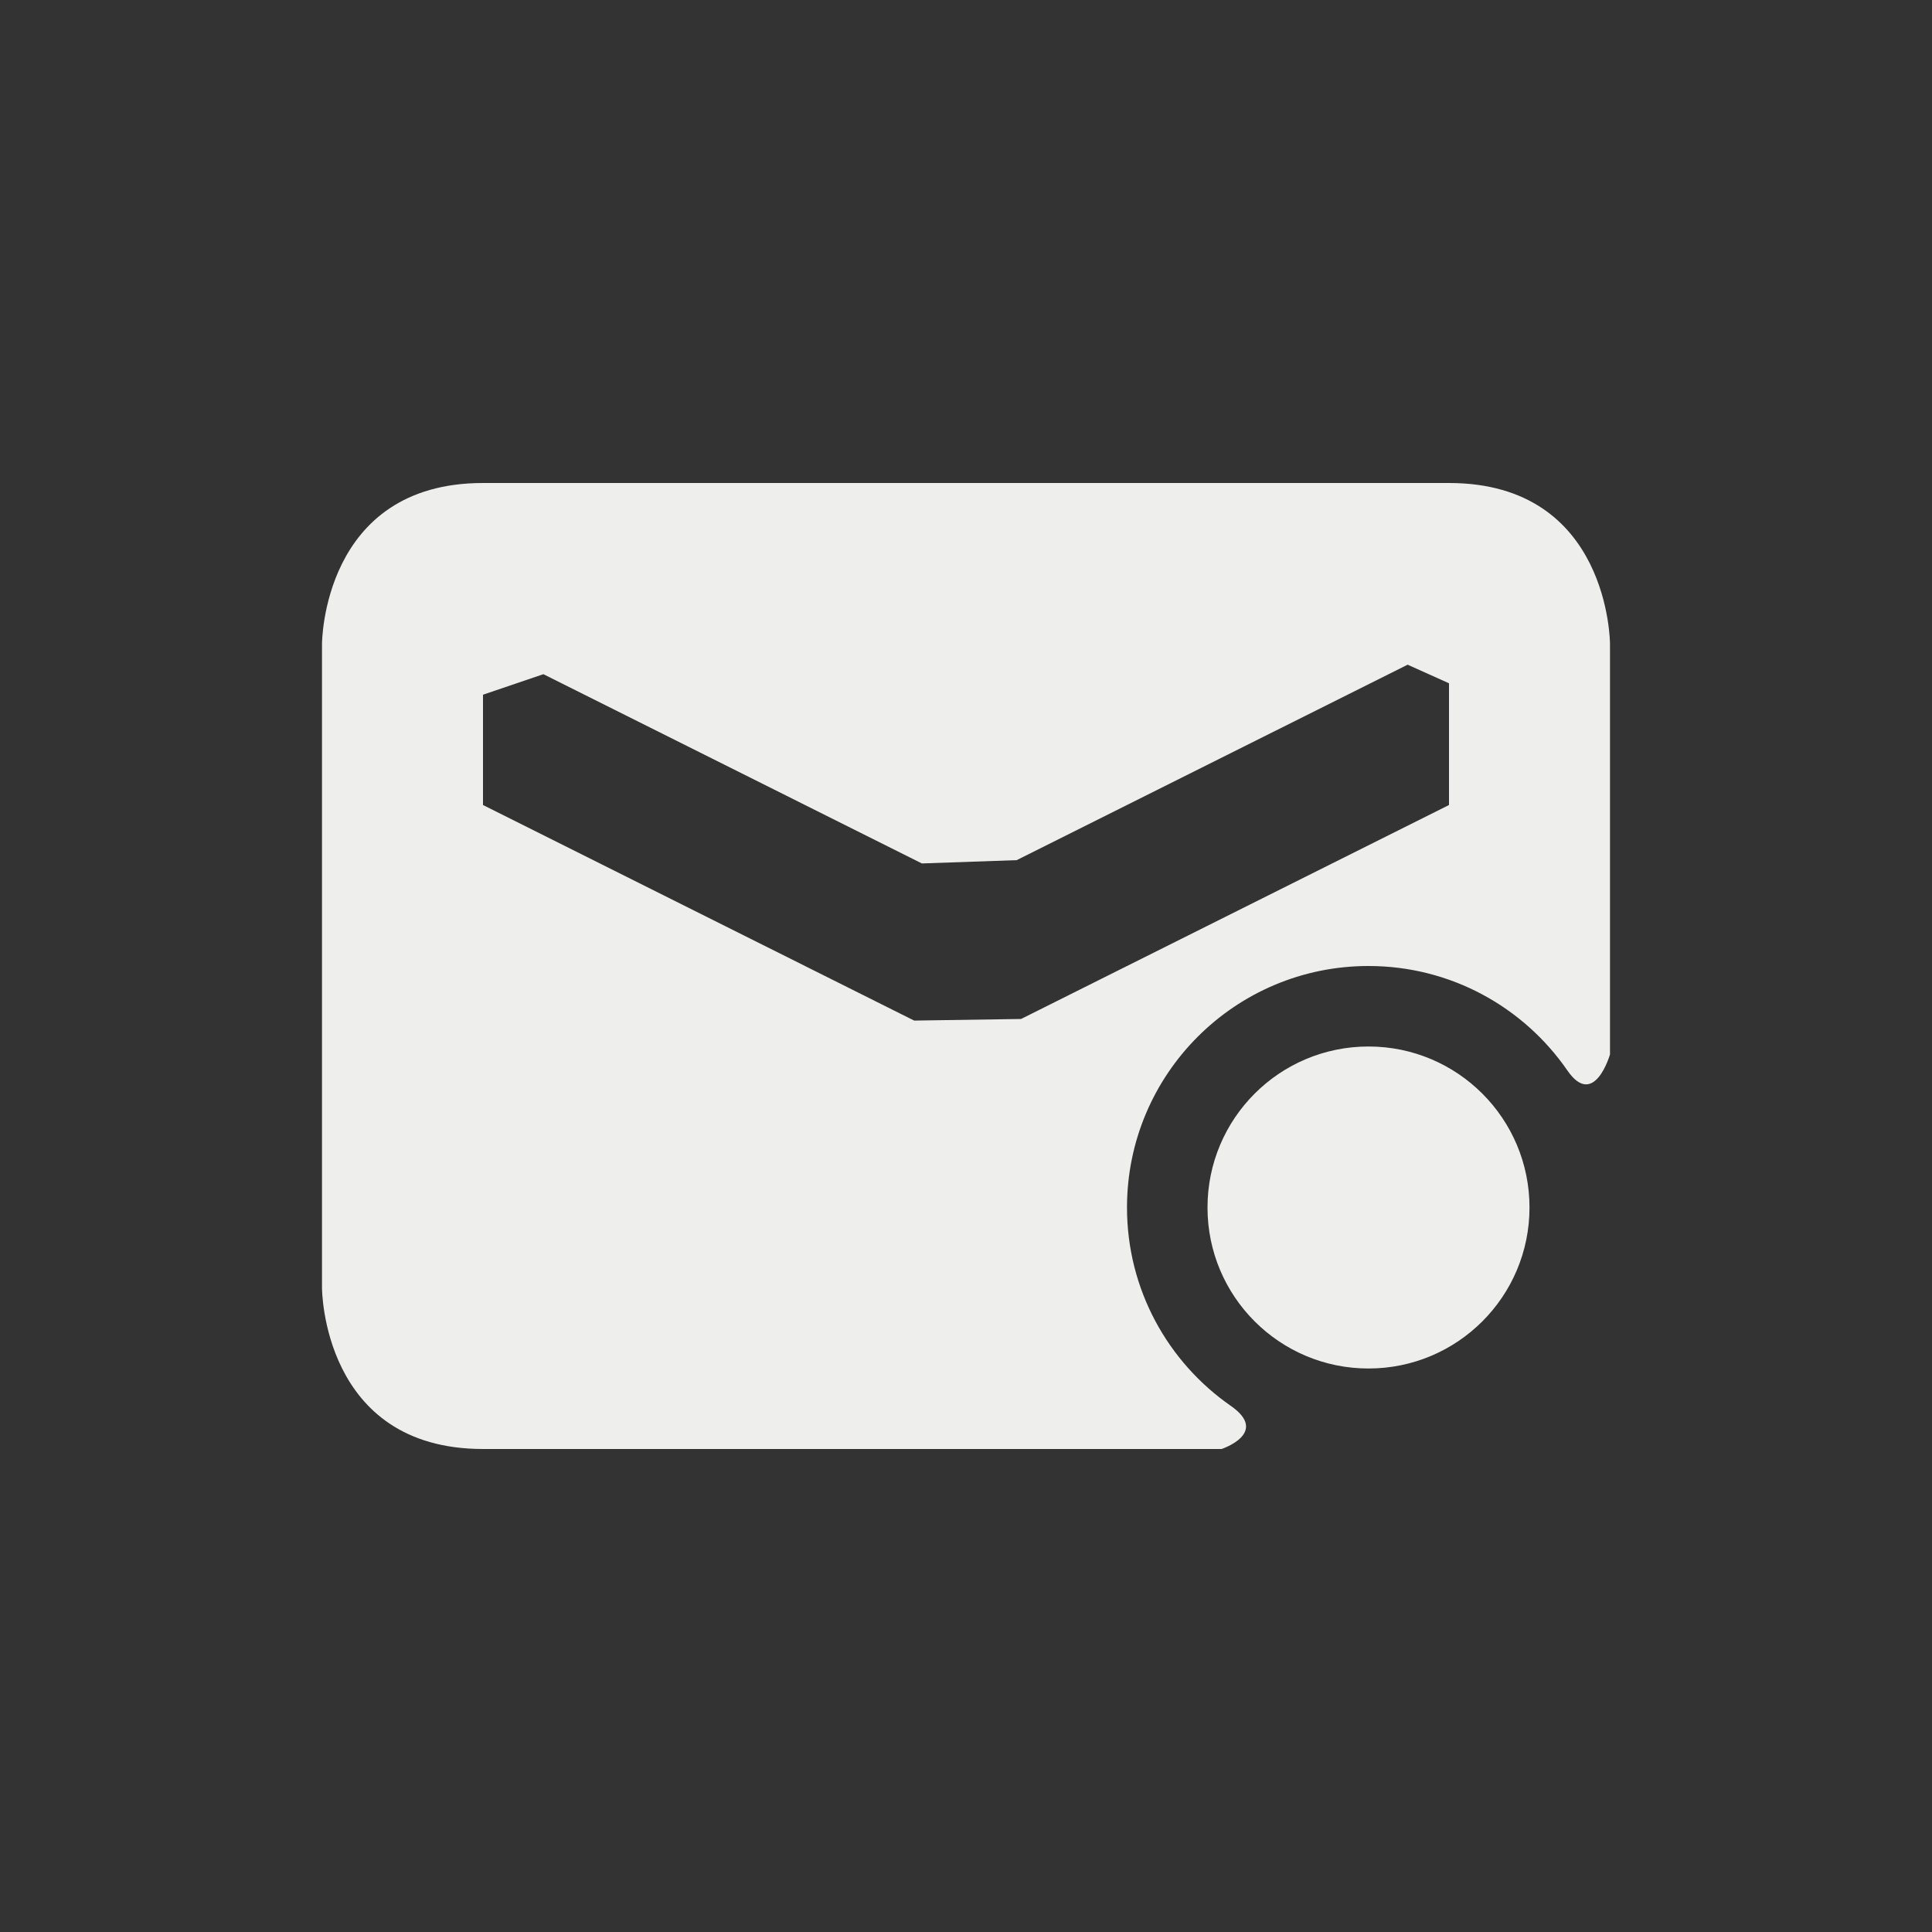 <?xml version="1.0" encoding="UTF-8" standalone="no"?>
<svg
   width="24"
   height="24"
   version="1.1"
   id="svg9"
   sodipodi:docname="mail-tagged.svg"
   inkscape:version="1.1.2 (0a00cf5339, 2022-02-04)"
   xmlns:inkscape="http://www.inkscape.org/namespaces/inkscape"
   xmlns:sodipodi="http://sodipodi.sourceforge.net/DTD/sodipodi-0.dtd"
   xmlns="http://www.w3.org/2000/svg"
   xmlns:svg="http://www.w3.org/2000/svg">
  <rect width="100%" height="100%" fill="#333333" stroke="none"/>
  <sodipodi:namedview
     id="namedview11"
     pagecolor="#000000"
     bordercolor="#666666"
     borderopacity="1.0"
     inkscape:pageshadow="2"
     inkscape:pageopacity="0"
     inkscape:pagecheckerboard="0"
     showgrid="false"
     inkscape:zoom="28.416667"
     inkscape:cx="11.982405"
     inkscape:cy="11.964809"
     inkscape:window-width="1482"
     inkscape:window-height="967"
     inkscape:window-x="0"
     inkscape:window-y="29"
     inkscape:window-maximized="1"
     inkscape:current-layer="g7" />
  <defs
     id="defs3">
    <style
       id="current-color-scheme"
       type="text/css">
   .ColorScheme-Text { color:#eeeeec; } .ColorScheme-Highlight { color:#367bf0; } .ColorScheme-NeutralText { color:#ffcc44; } .ColorScheme-PositiveText { color:#3db47e; } .ColorScheme-NegativeText { color:#dd4747; }
  </style>
  </defs>
  <g
     transform="translate(4,4)"
     id="g7">
    <path
       style="fill:currentColor"
       class="ColorScheme-Text"
       d="m 13,9 c -1.105,0 -2,0.895 -2,2 0,1.105 0.895,2 2,2 1.105,0 2,-0.895 2,-2 C 15,9.895 14.105,9 13,9 Z M 2,2 C 0,2 0,4 0,4 v 8 c 0,0 0,2 2,2 h 9.175 v 0 c 0,0 0.6,-0.198 0.114,-0.536 C 10.51,12.922 10,12.021 10,11 10,9.343 11.343,8 13,8 14.024,8 14.929,8.513 15.47,9.297 15.804,9.781 16,9.098 16,9.098 v 0 V 4 C 16,4 16,2 14,2 Z M 2,4.63 2.75,4.375 7.452,6.726 8.63,6.685 v 0 L 13.486,4.257 v 0 L 14,4.488 V 6 L 8.684,8.658 v 0 L 7.356,8.678 2,6 Z"
       id="path5"
       sodipodi:nodetypes="ssssssccsccsssscccsscccccccccccccc" />
  </g>
</svg>
